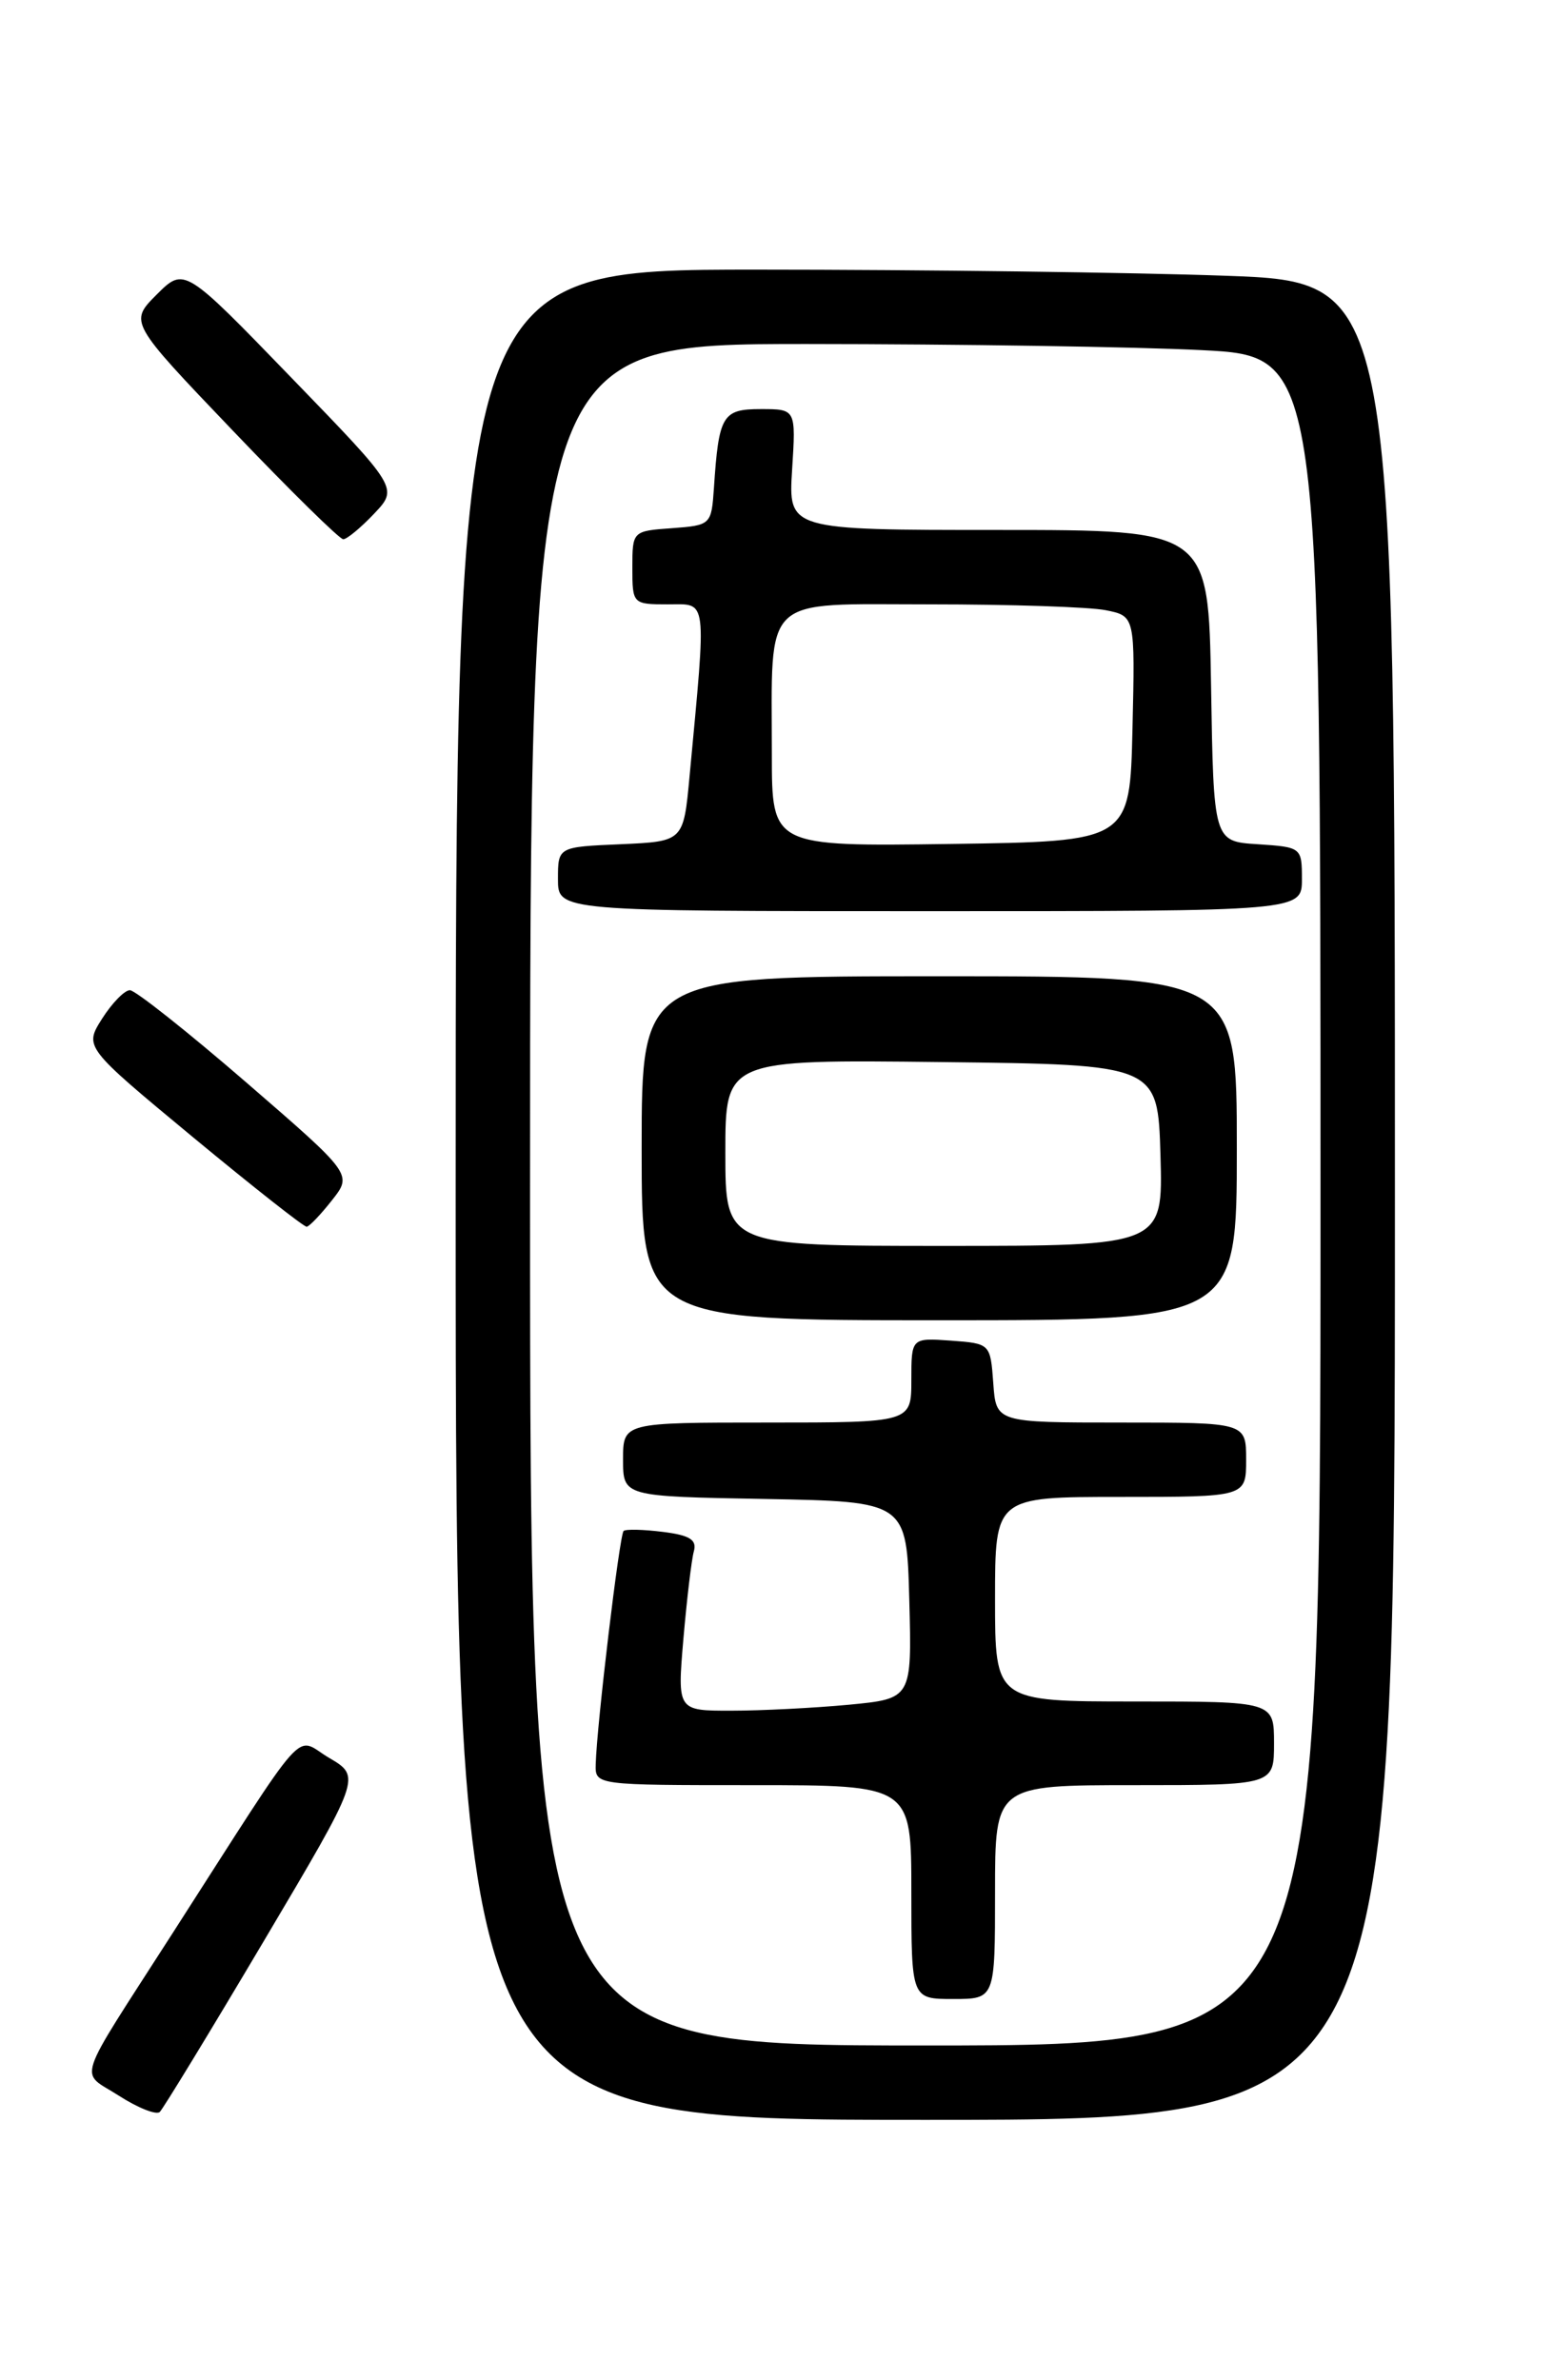<?xml version="1.0" encoding="UTF-8" standalone="no"?>
<!DOCTYPE svg PUBLIC "-//W3C//DTD SVG 1.1//EN" "http://www.w3.org/Graphics/SVG/1.1/DTD/svg11.dtd" >
<svg xmlns="http://www.w3.org/2000/svg" xmlns:xlink="http://www.w3.org/1999/xlink" version="1.1" viewBox="0 0 167 256">
 <g >
 <path fill="currentColor"
d=" M 28.35 208.80 C 38.84 191.10 38.84 191.10 35.40 189.07 C 31.56 186.81 33.51 184.63 18.51 208.00 C 7.90 224.53 8.52 222.66 12.75 225.38 C 14.81 226.71 16.81 227.50 17.18 227.15 C 17.55 226.79 22.58 218.54 28.35 208.80 Z  M 150.00 129.16 C 150.00 30.32 150.00 30.32 131.84 29.66 C 121.85 29.30 99.13 29.00 81.34 29.00 C 49.00 29.00 49.00 29.00 49.00 128.50 C 49.00 228.00 49.00 228.00 99.50 228.00 C 150.00 228.00 150.00 228.00 150.00 129.16 Z  M 35.70 129.09 C 37.90 126.30 37.90 126.30 26.46 116.40 C 20.17 110.96 14.54 106.50 13.97 106.50 C 13.39 106.50 12.05 107.88 10.98 109.56 C 9.05 112.61 9.05 112.61 20.75 122.31 C 27.19 127.64 32.70 131.98 32.98 131.94 C 33.27 131.91 34.49 130.63 35.70 129.09 Z  M 40.23 55.25 C 42.83 52.50 42.83 52.50 31.32 40.61 C 19.82 28.72 19.82 28.72 16.85 31.68 C 13.89 34.65 13.89 34.65 25.04 46.32 C 31.18 52.75 36.52 58.00 36.91 58.00 C 37.30 58.00 38.80 56.76 40.23 55.25 Z  M 57.00 128.50 C 57.00 37.00 57.00 37.00 86.75 37.00 C 103.11 37.01 122.24 37.30 129.25 37.66 C 142.00 38.31 142.00 38.31 142.00 129.15 C 142.00 220.00 142.00 220.00 99.50 220.00 C 57.00 220.00 57.00 220.00 57.00 128.50 Z  M 107.00 203.50 C 107.00 192.00 107.00 192.00 122.00 192.00 C 137.00 192.00 137.00 192.00 137.00 187.50 C 137.00 183.00 137.00 183.00 122.00 183.00 C 107.00 183.00 107.00 183.00 107.00 172.00 C 107.00 161.00 107.00 161.00 120.50 161.00 C 134.00 161.00 134.00 161.00 134.00 157.00 C 134.00 153.00 134.00 153.00 120.56 153.00 C 107.11 153.00 107.11 153.00 106.81 148.75 C 106.50 144.52 106.48 144.50 102.25 144.19 C 98.00 143.89 98.00 143.89 98.00 148.44 C 98.00 153.00 98.00 153.00 82.50 153.00 C 67.00 153.00 67.00 153.00 67.00 156.97 C 67.00 160.95 67.00 160.95 82.25 161.22 C 97.50 161.50 97.50 161.50 97.78 172.10 C 98.06 182.70 98.06 182.70 91.28 183.35 C 87.55 183.70 81.87 183.99 78.66 183.99 C 72.83 184.00 72.83 184.00 73.49 176.25 C 73.86 171.99 74.36 167.76 74.61 166.86 C 74.96 165.61 74.18 165.12 71.28 164.76 C 69.20 164.50 67.30 164.45 67.06 164.66 C 66.62 165.05 64.17 185.54 64.06 189.75 C 64.00 192.00 64.02 192.00 81.00 192.00 C 98.00 192.00 98.00 192.00 98.00 203.50 C 98.00 215.00 98.00 215.00 102.50 215.00 C 107.00 215.00 107.00 215.00 107.00 203.50 Z  M 133.00 123.50 C 133.00 105.00 133.00 105.00 101.00 105.00 C 69.00 105.00 69.00 105.00 69.00 123.50 C 69.00 142.00 69.00 142.00 101.00 142.00 C 133.00 142.00 133.00 142.00 133.00 123.50 Z  M 140.00 94.55 C 140.00 91.15 139.94 91.11 135.25 90.80 C 130.50 90.50 130.50 90.50 130.23 73.75 C 129.95 57.00 129.95 57.00 107.36 57.00 C 84.77 57.00 84.77 57.00 85.18 50.50 C 85.59 44.00 85.59 44.00 81.82 44.00 C 77.68 44.00 77.29 44.65 76.77 52.50 C 76.50 56.44 76.44 56.50 72.25 56.81 C 68.02 57.11 68.00 57.13 68.00 61.06 C 68.00 64.96 68.04 65.00 71.83 65.00 C 76.11 65.00 75.98 63.92 74.15 83.50 C 73.50 90.50 73.50 90.50 66.75 90.80 C 60.00 91.09 60.00 91.09 60.00 94.55 C 60.00 98.00 60.00 98.00 100.00 98.00 C 140.00 98.00 140.00 98.00 140.00 94.55 Z  M 78.00 123.98 C 78.00 113.96 78.00 113.96 101.25 114.23 C 124.50 114.50 124.50 114.50 124.79 124.25 C 125.07 134.00 125.07 134.00 101.54 134.00 C 78.00 134.00 78.00 134.00 78.00 123.98 Z  M 83.00 81.15 C 83.00 63.77 81.71 65.00 100.00 65.00 C 108.66 65.00 117.17 65.28 118.90 65.63 C 122.06 66.26 122.06 66.26 121.78 78.38 C 121.50 90.50 121.50 90.50 102.25 90.77 C 83.00 91.04 83.00 91.04 83.00 81.15 Z "/>
</g>
</svg>